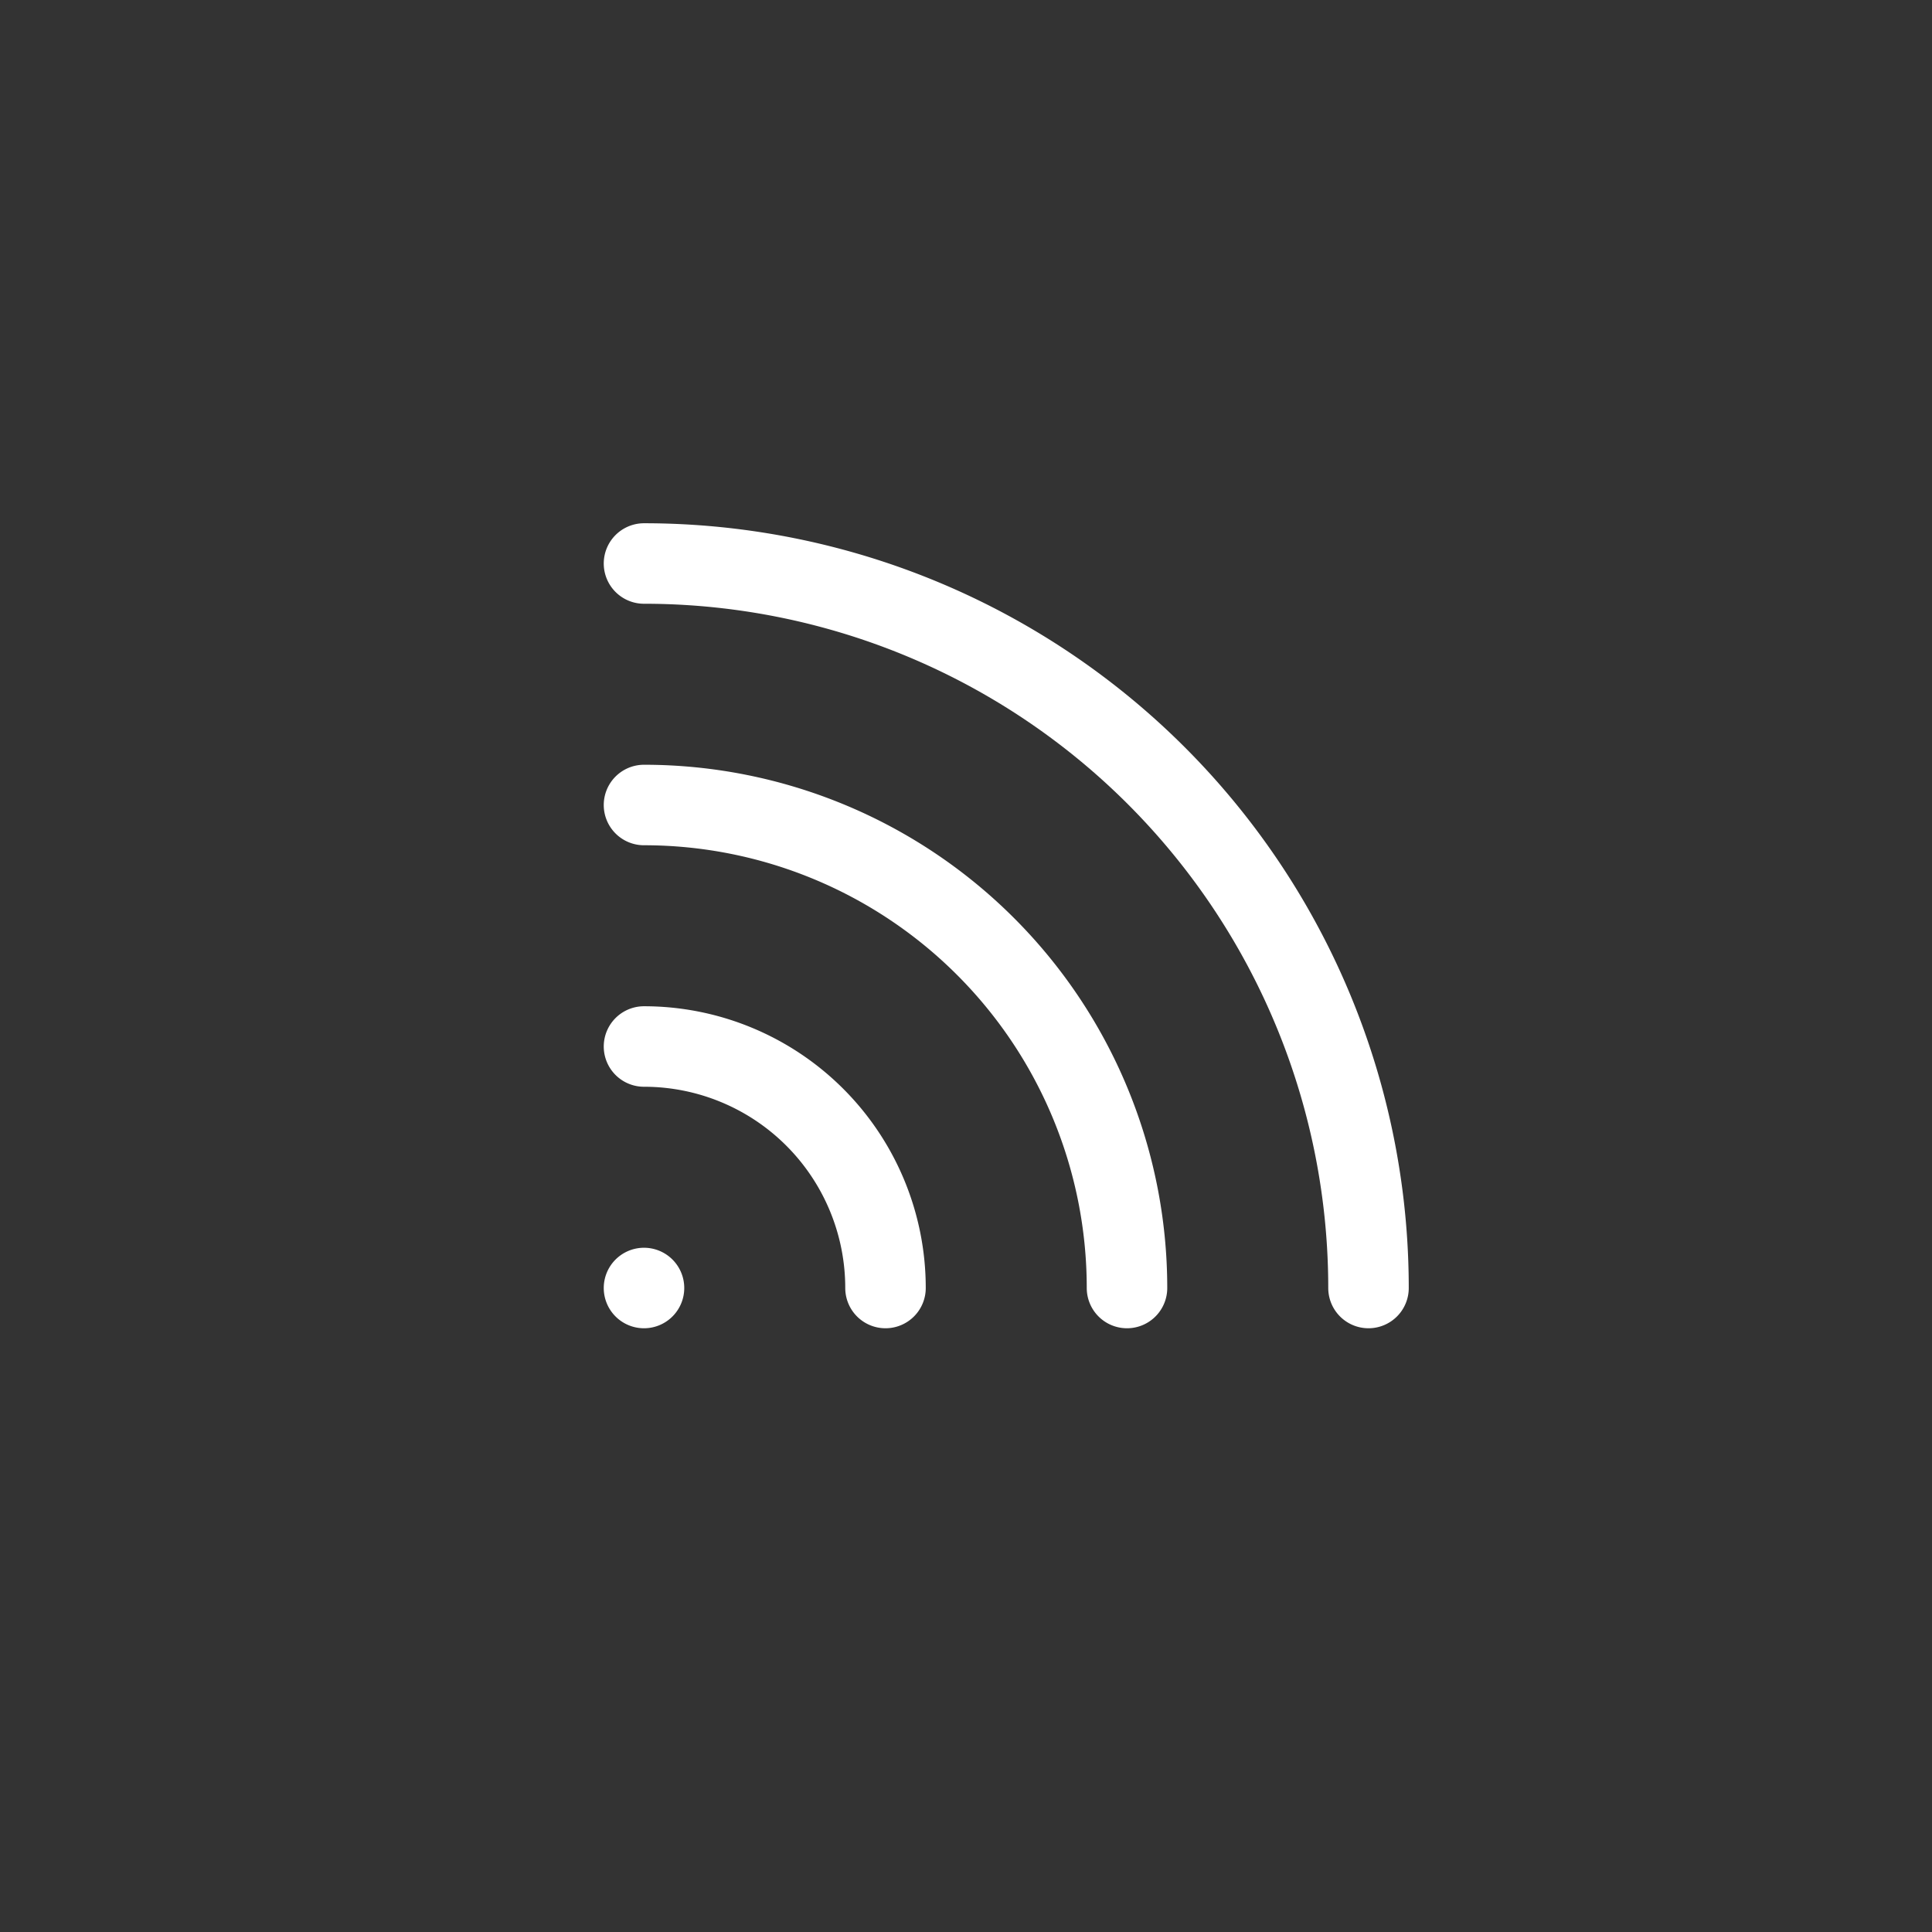 <svg viewBox="0 0 24 24" xmlns="http://www.w3.org/2000/svg"><rect x="0" y="0" width="24" height="24" fill="#333333" stroke="none"/><g data-name="Layer 2"><path d="M0 0h24v24H0z" fill="none"></path><path d="M8 7a9 9 0 0 1 9 9M8 13a3 3 0 0 1 3 3" stroke="#ffffff" stroke-linecap="round" stroke-linejoin="round" fill="none" class="stroke-000000"></path><path d="M8 10a6 6 0 0 1 6 6M8 16h0" stroke="#ffffff" stroke-linecap="round" stroke-linejoin="round" fill="none" class="stroke-000000"></path></g></svg>